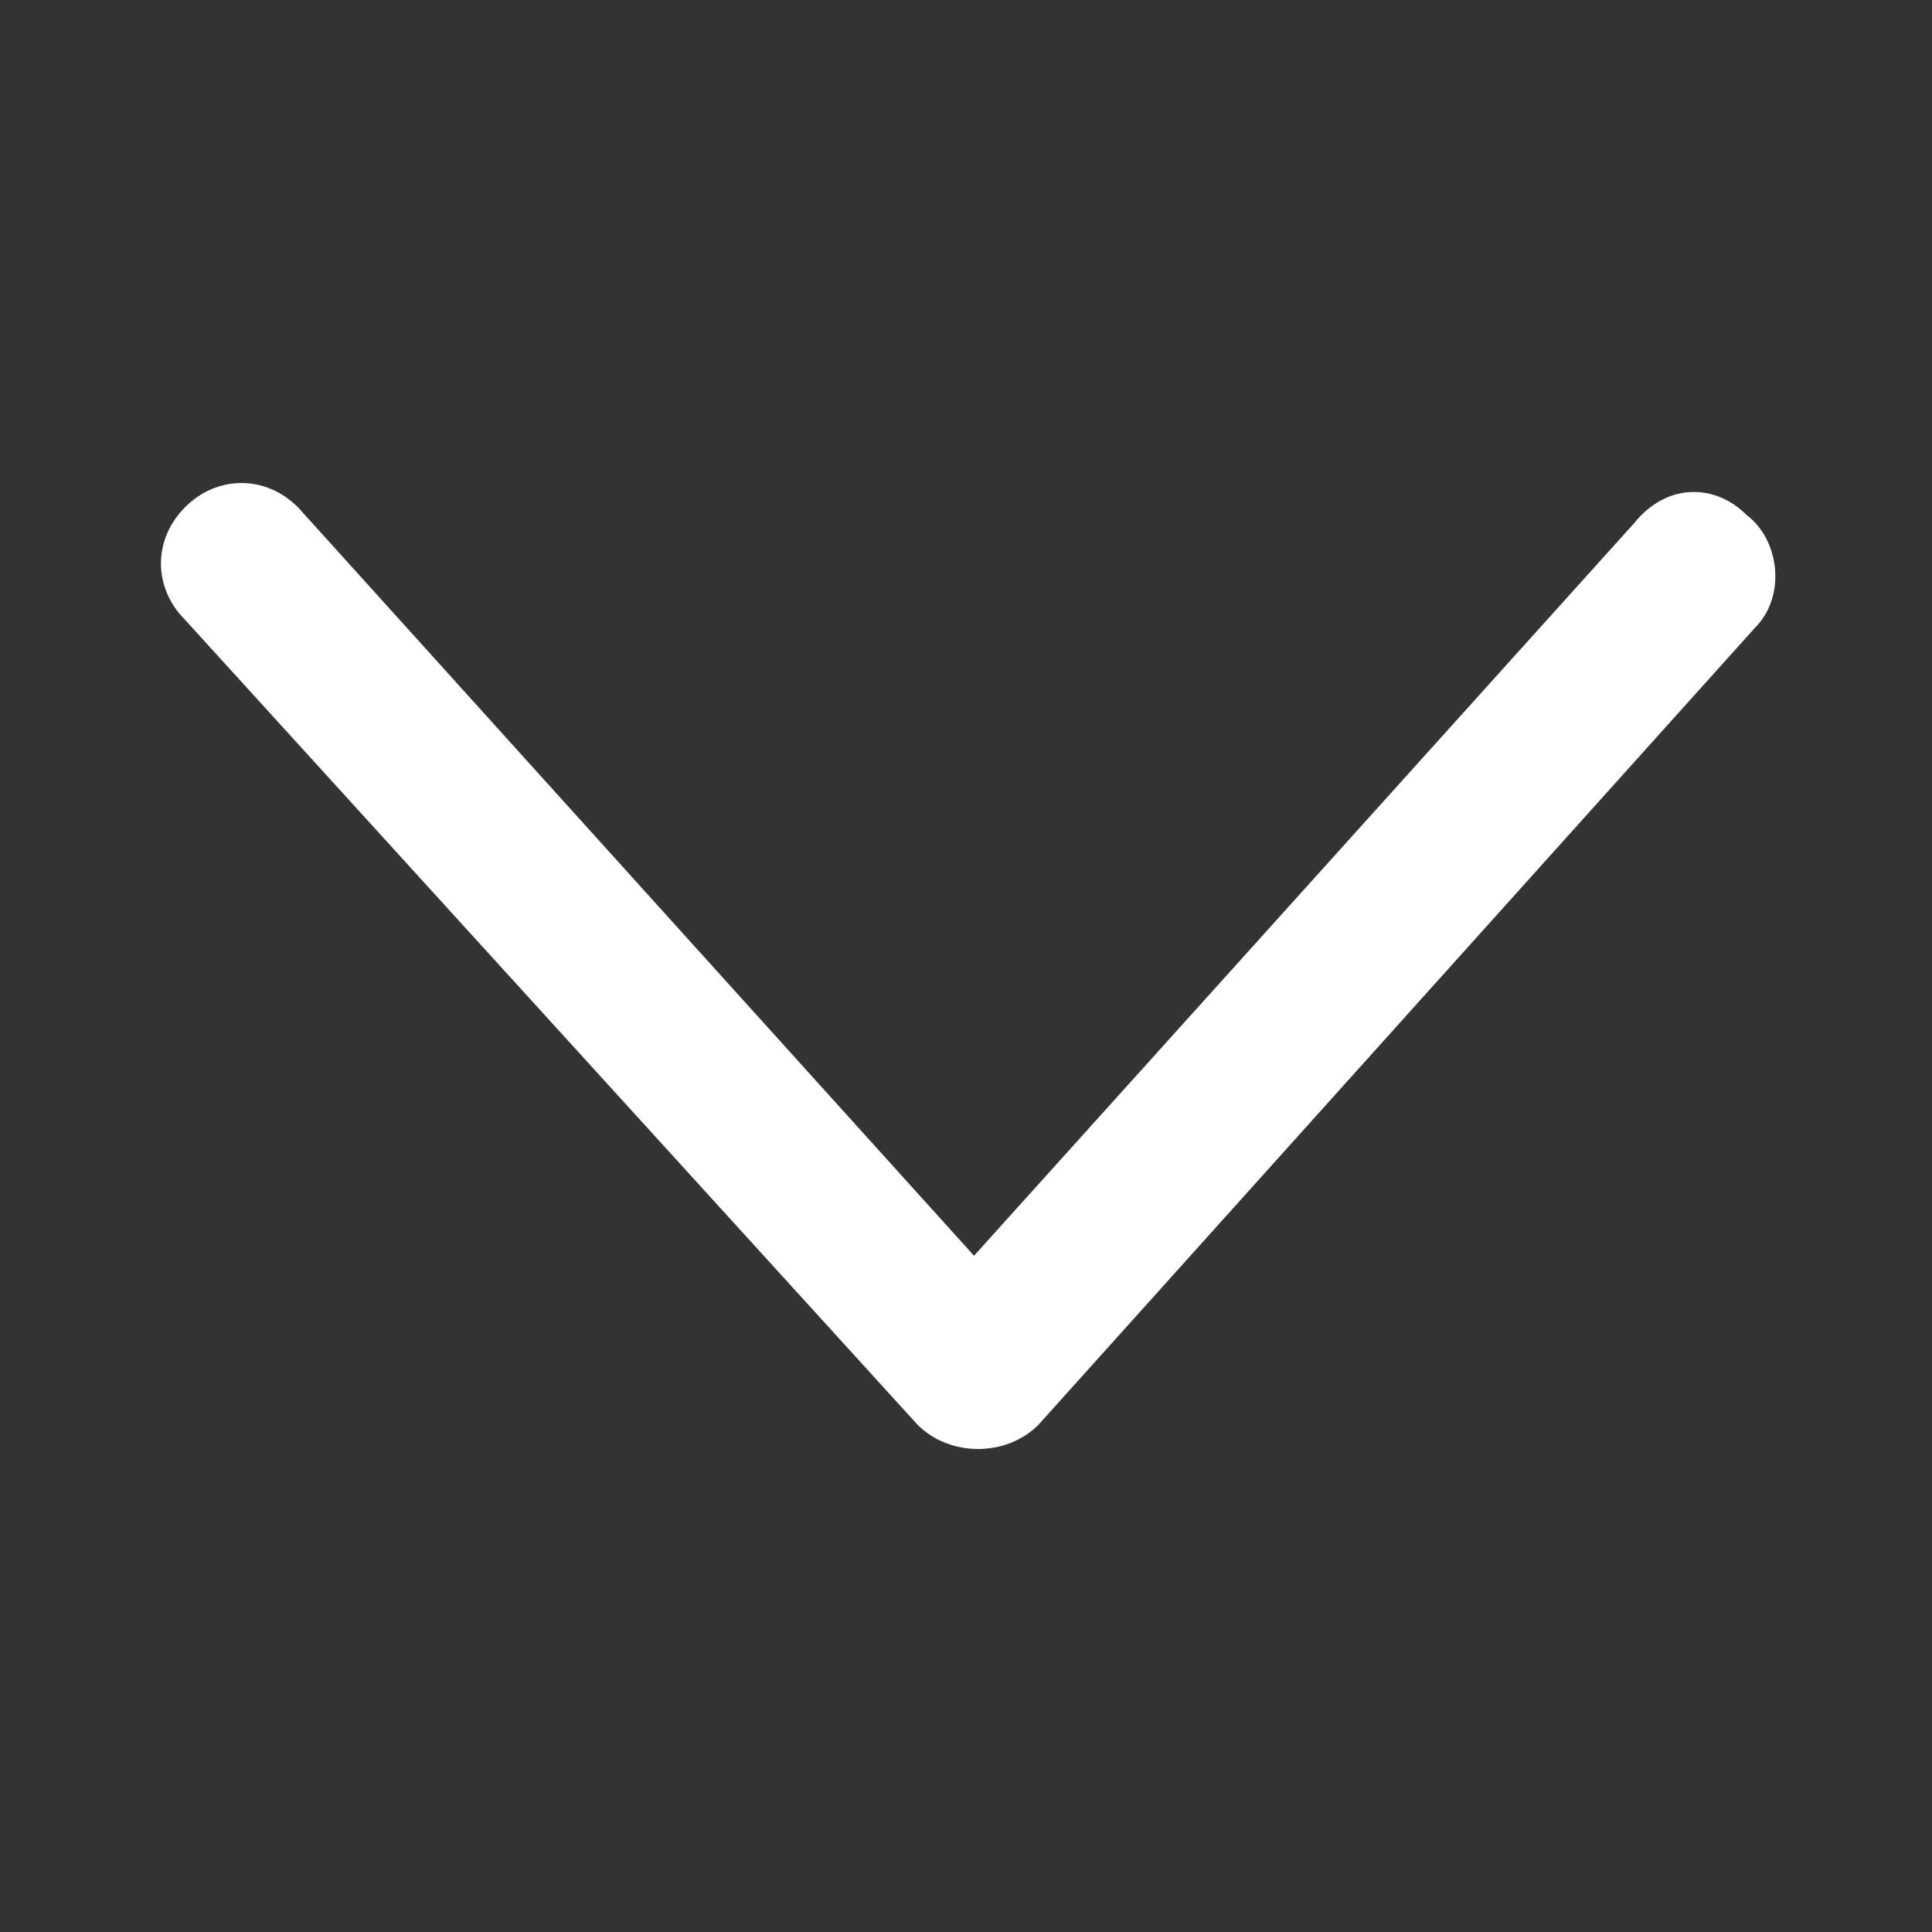 <svg xmlns="http://www.w3.org/2000/svg" width="1em" height="1em" viewBox="0 0 32 32" class="category-item_arrowIcon__uiEZR"><rect x="0" y="0" width="32" height="32" fill="#333333" stroke="none"/><path fill="#fff" d="M4.933 8.4c-.533-.533-1.333-.533-1.867 0s-.533 1.333 0 1.867L15.199 23.6c.533.533 1.467.533 2 0l11.867-13.2c.533-.533.4-1.467-.133-1.867C28.4 8 27.6 8 27.066 8.666L16.133 20.799l-11.2-12.4z"></path></svg>